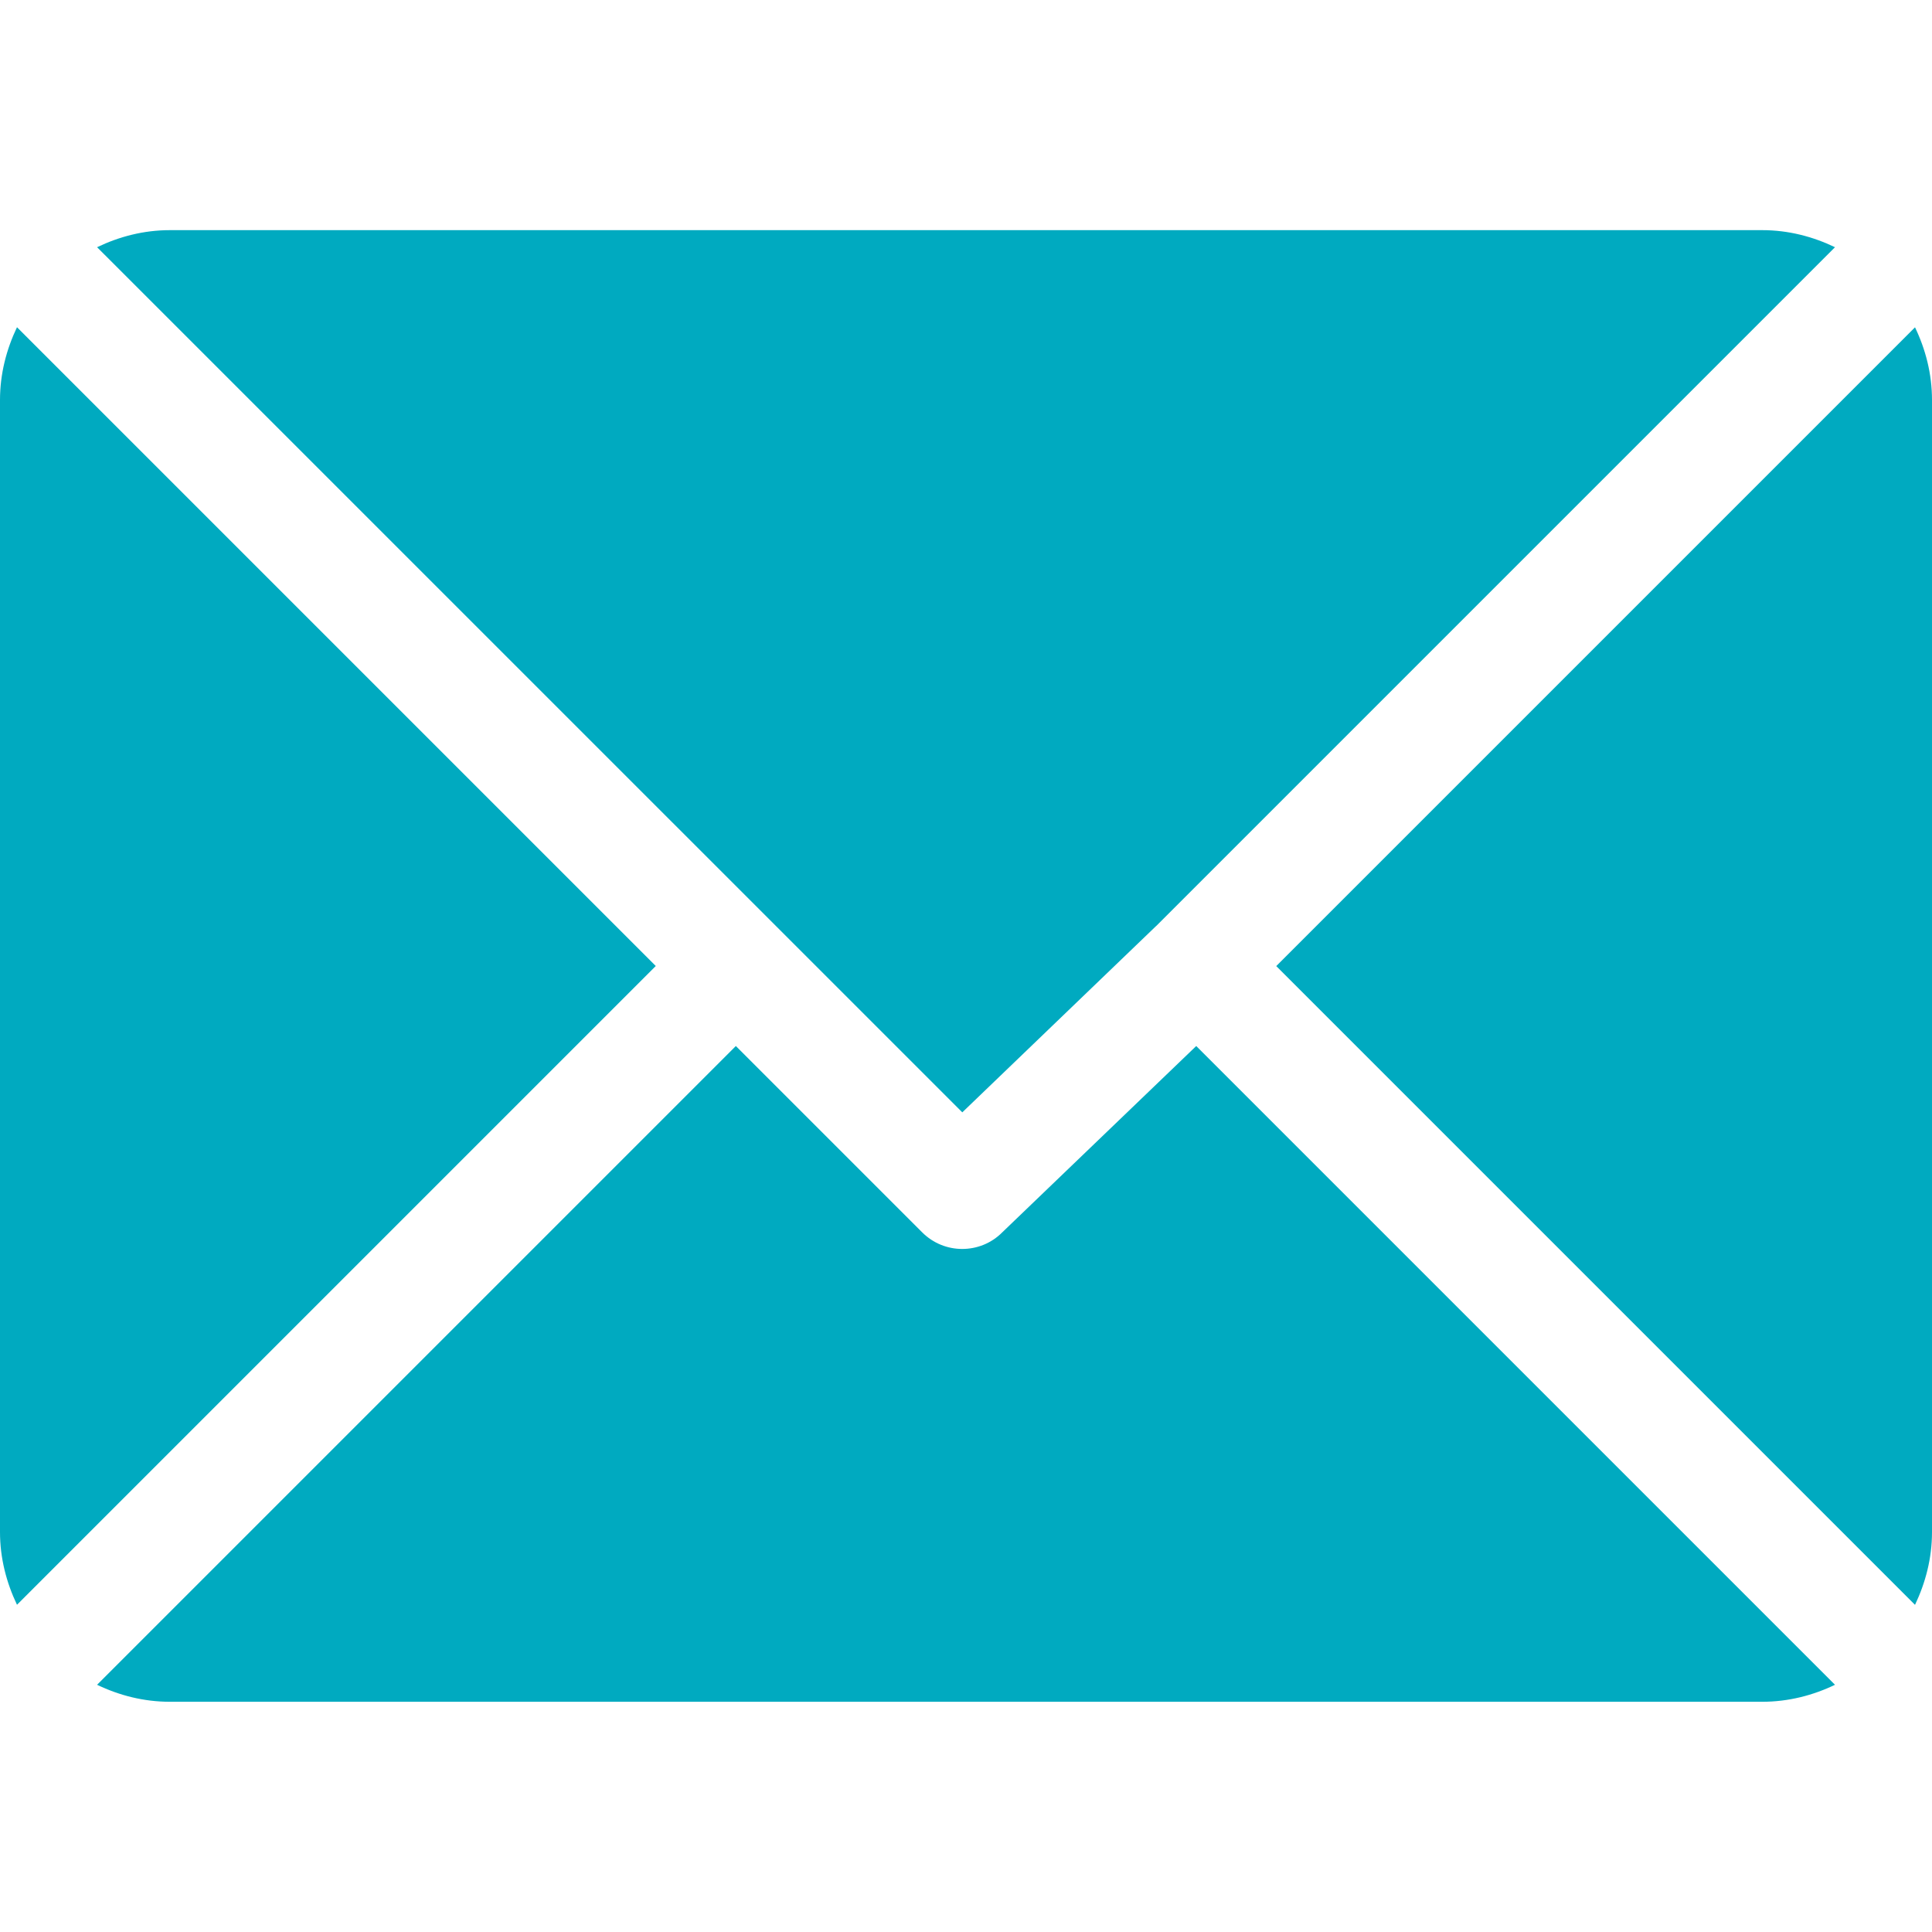 <svg width="24" height="24" viewBox="0 0 24 24" fill="none" xmlns="http://www.w3.org/2000/svg">
<g clip-path="url(#clip0)">
<path d="M21.891 2.859H2.11C1.785 2.859 1.481 2.939 1.206 3.071L11.954 13.818L14.362 11.503C14.362 11.503 14.363 11.503 14.363 11.503C14.363 11.503 14.363 11.503 14.363 11.503L22.795 3.071C22.52 2.939 22.216 2.859 21.891 2.859Z" fill="#00AAC0"/>
<path d="M23.789 4.066L15.854 12.001L23.789 19.936C23.92 19.66 24 19.357 24 19.032V4.969C24 4.645 23.921 4.341 23.789 4.066Z" fill="#00AAC0"/>
<path d="M0.211 4.065C0.08 4.34 0 4.644 0 4.969V19.032C0 19.356 0.08 19.66 0.211 19.935L8.146 12L0.211 4.065Z" fill="#00AAC0"/>
<path d="M14.86 12.994L12.45 15.309C12.313 15.447 12.133 15.515 11.953 15.515C11.774 15.515 11.594 15.447 11.456 15.309L9.141 12.994L1.206 20.929C1.481 21.061 1.785 21.14 2.11 21.14H21.891C22.216 21.14 22.52 21.061 22.795 20.929L14.86 12.994Z" fill="#00AAC0"/>
</g>
<defs>
<clipPath id="clip0">
<rect width="24" height="24" fill="white"/>
</clipPath>
</defs>
</svg>
